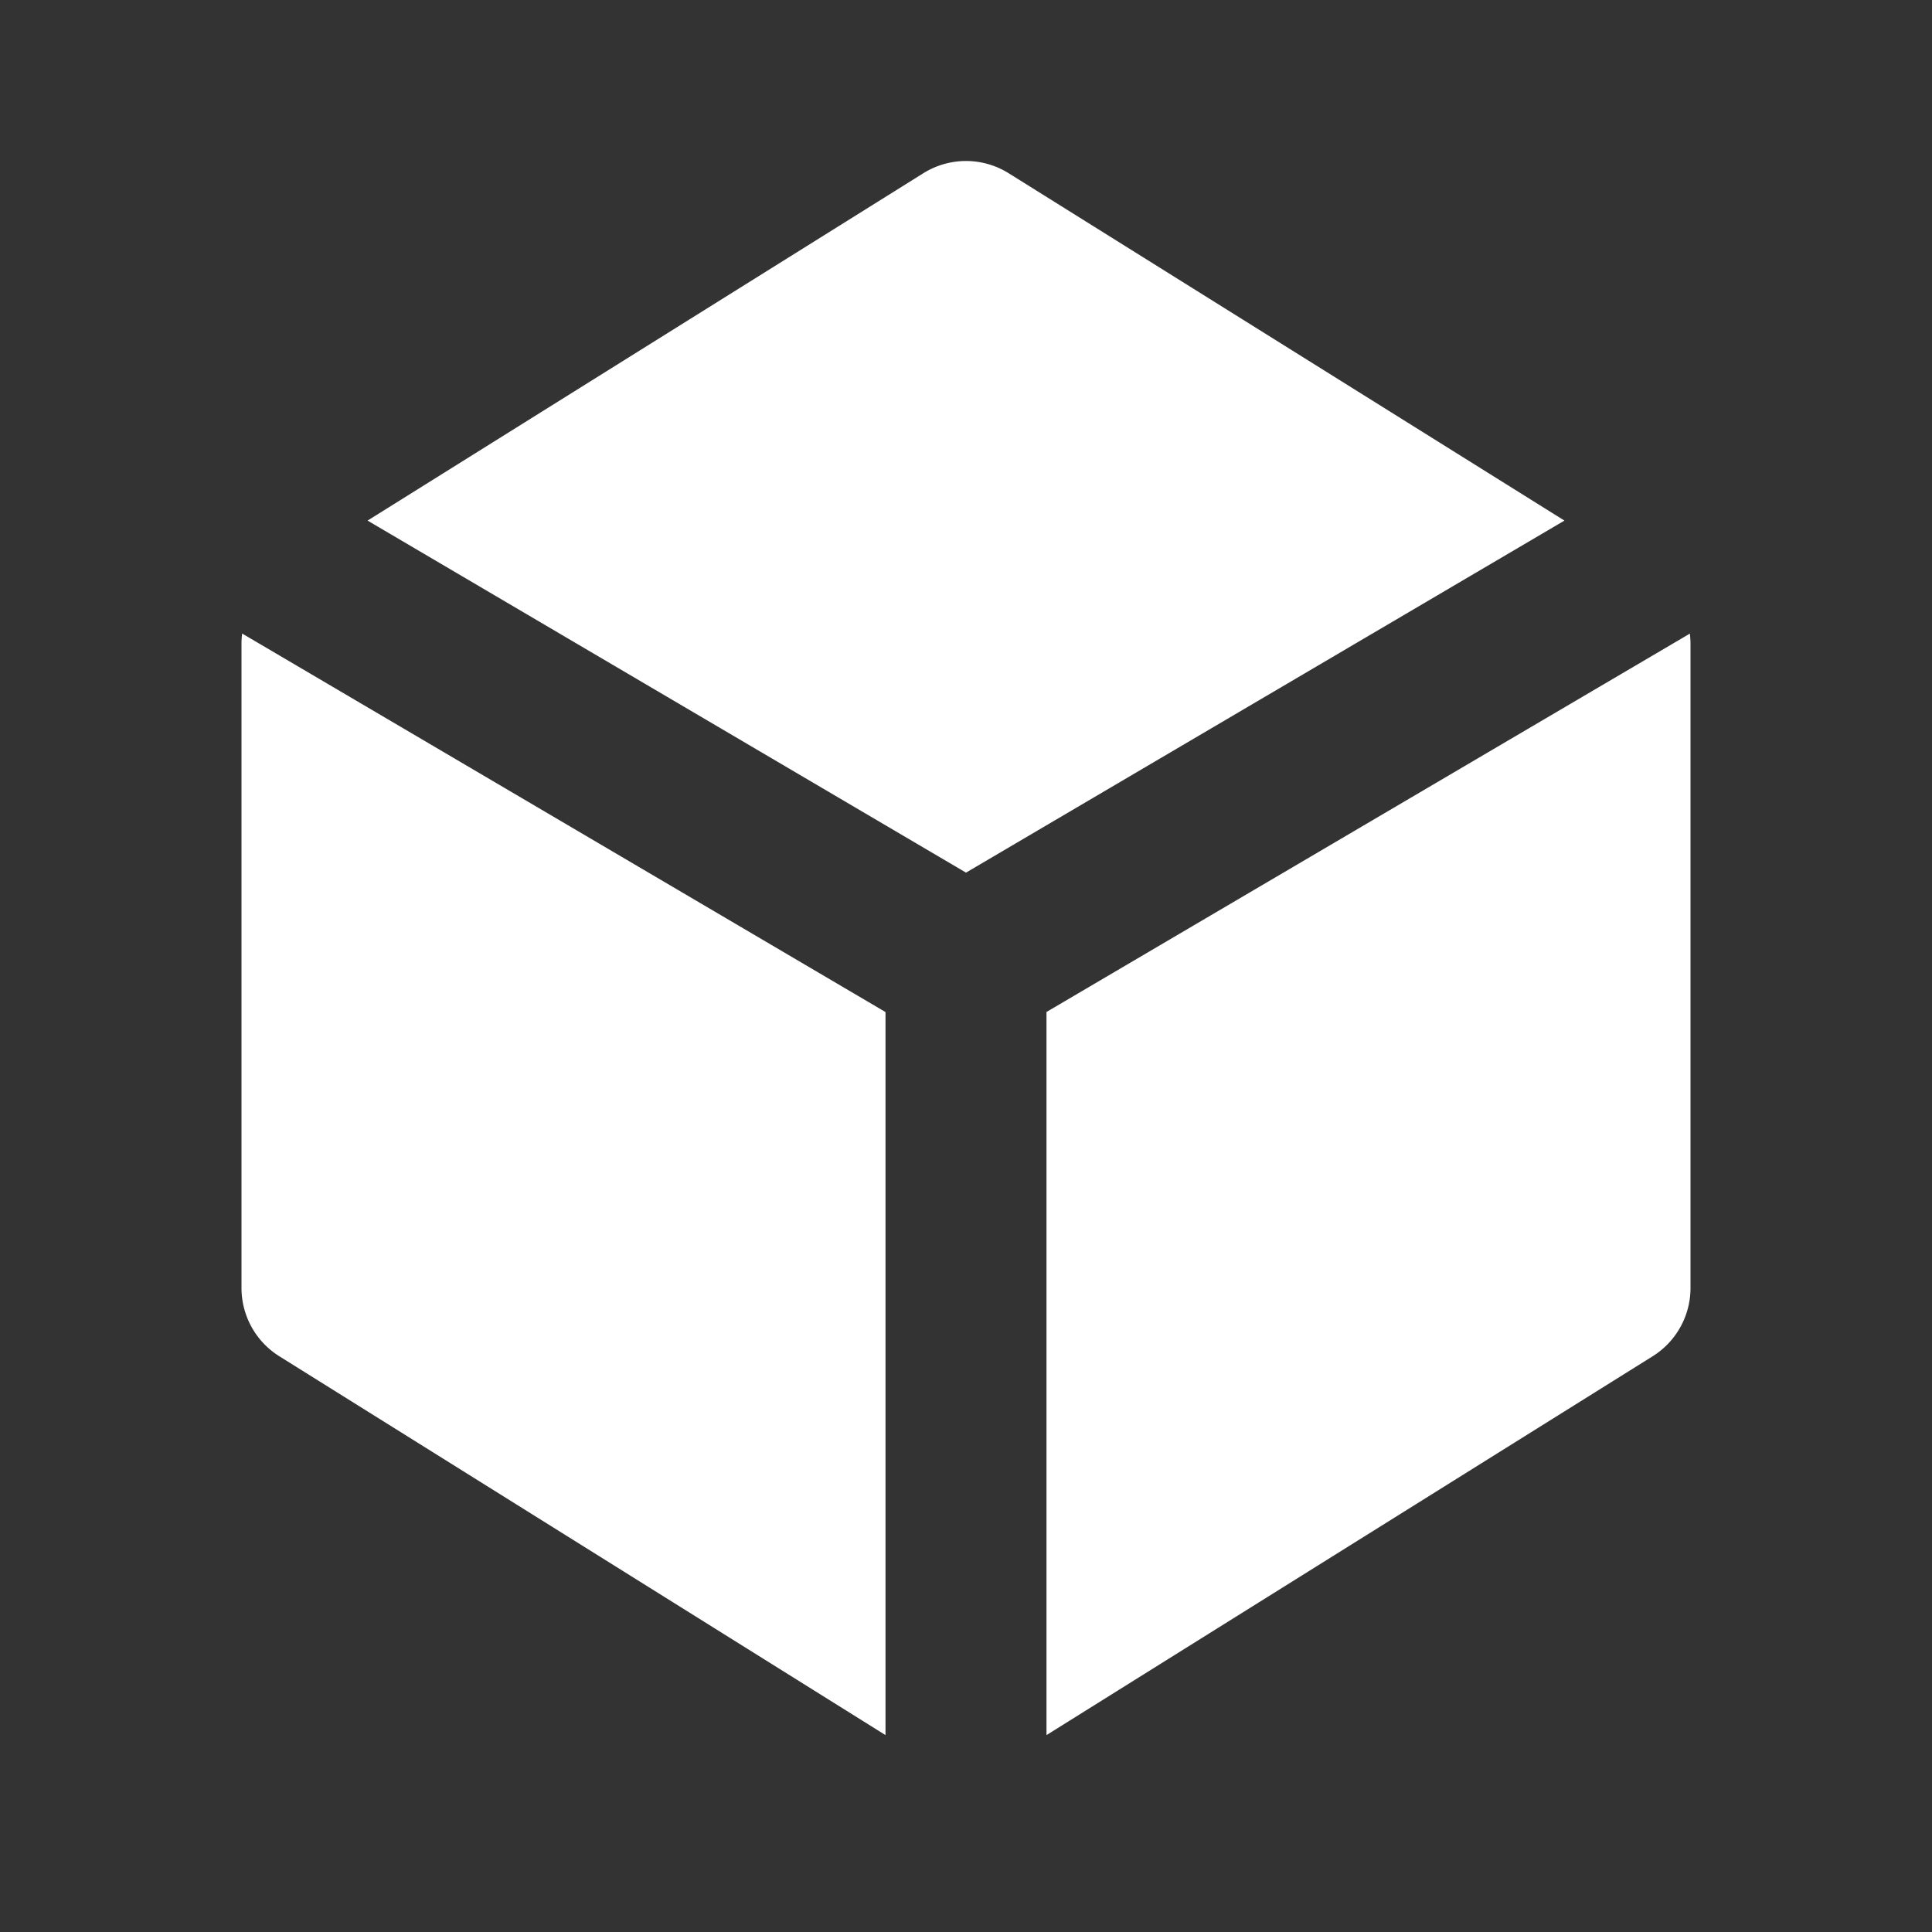 <svg xmlns="http://www.w3.org/2000/svg" viewBox="0 0 24 24" fill="none"><rect x="0" y="0" width="24" height="24" fill="#333333" stroke="none"/><path fill="white" fill-rule="evenodd" d="M11.47 2.152a1 1 0 0 1 1.06 0l6.904 4.315L12 10.84 4.566 6.467l6.904-4.315zM3.008 7.871A1.001 1.001 0 0 0 3 8v8a1 1 0 0 0 .47.848L11 21.554v-8.982L3.008 7.87zM13 21.554l7.53-4.706A1 1 0 0 0 21 16V8c0-.043-.003-.087-.008-.129L13 12.571v8.983z" clip-rule="evenodd"/></svg>